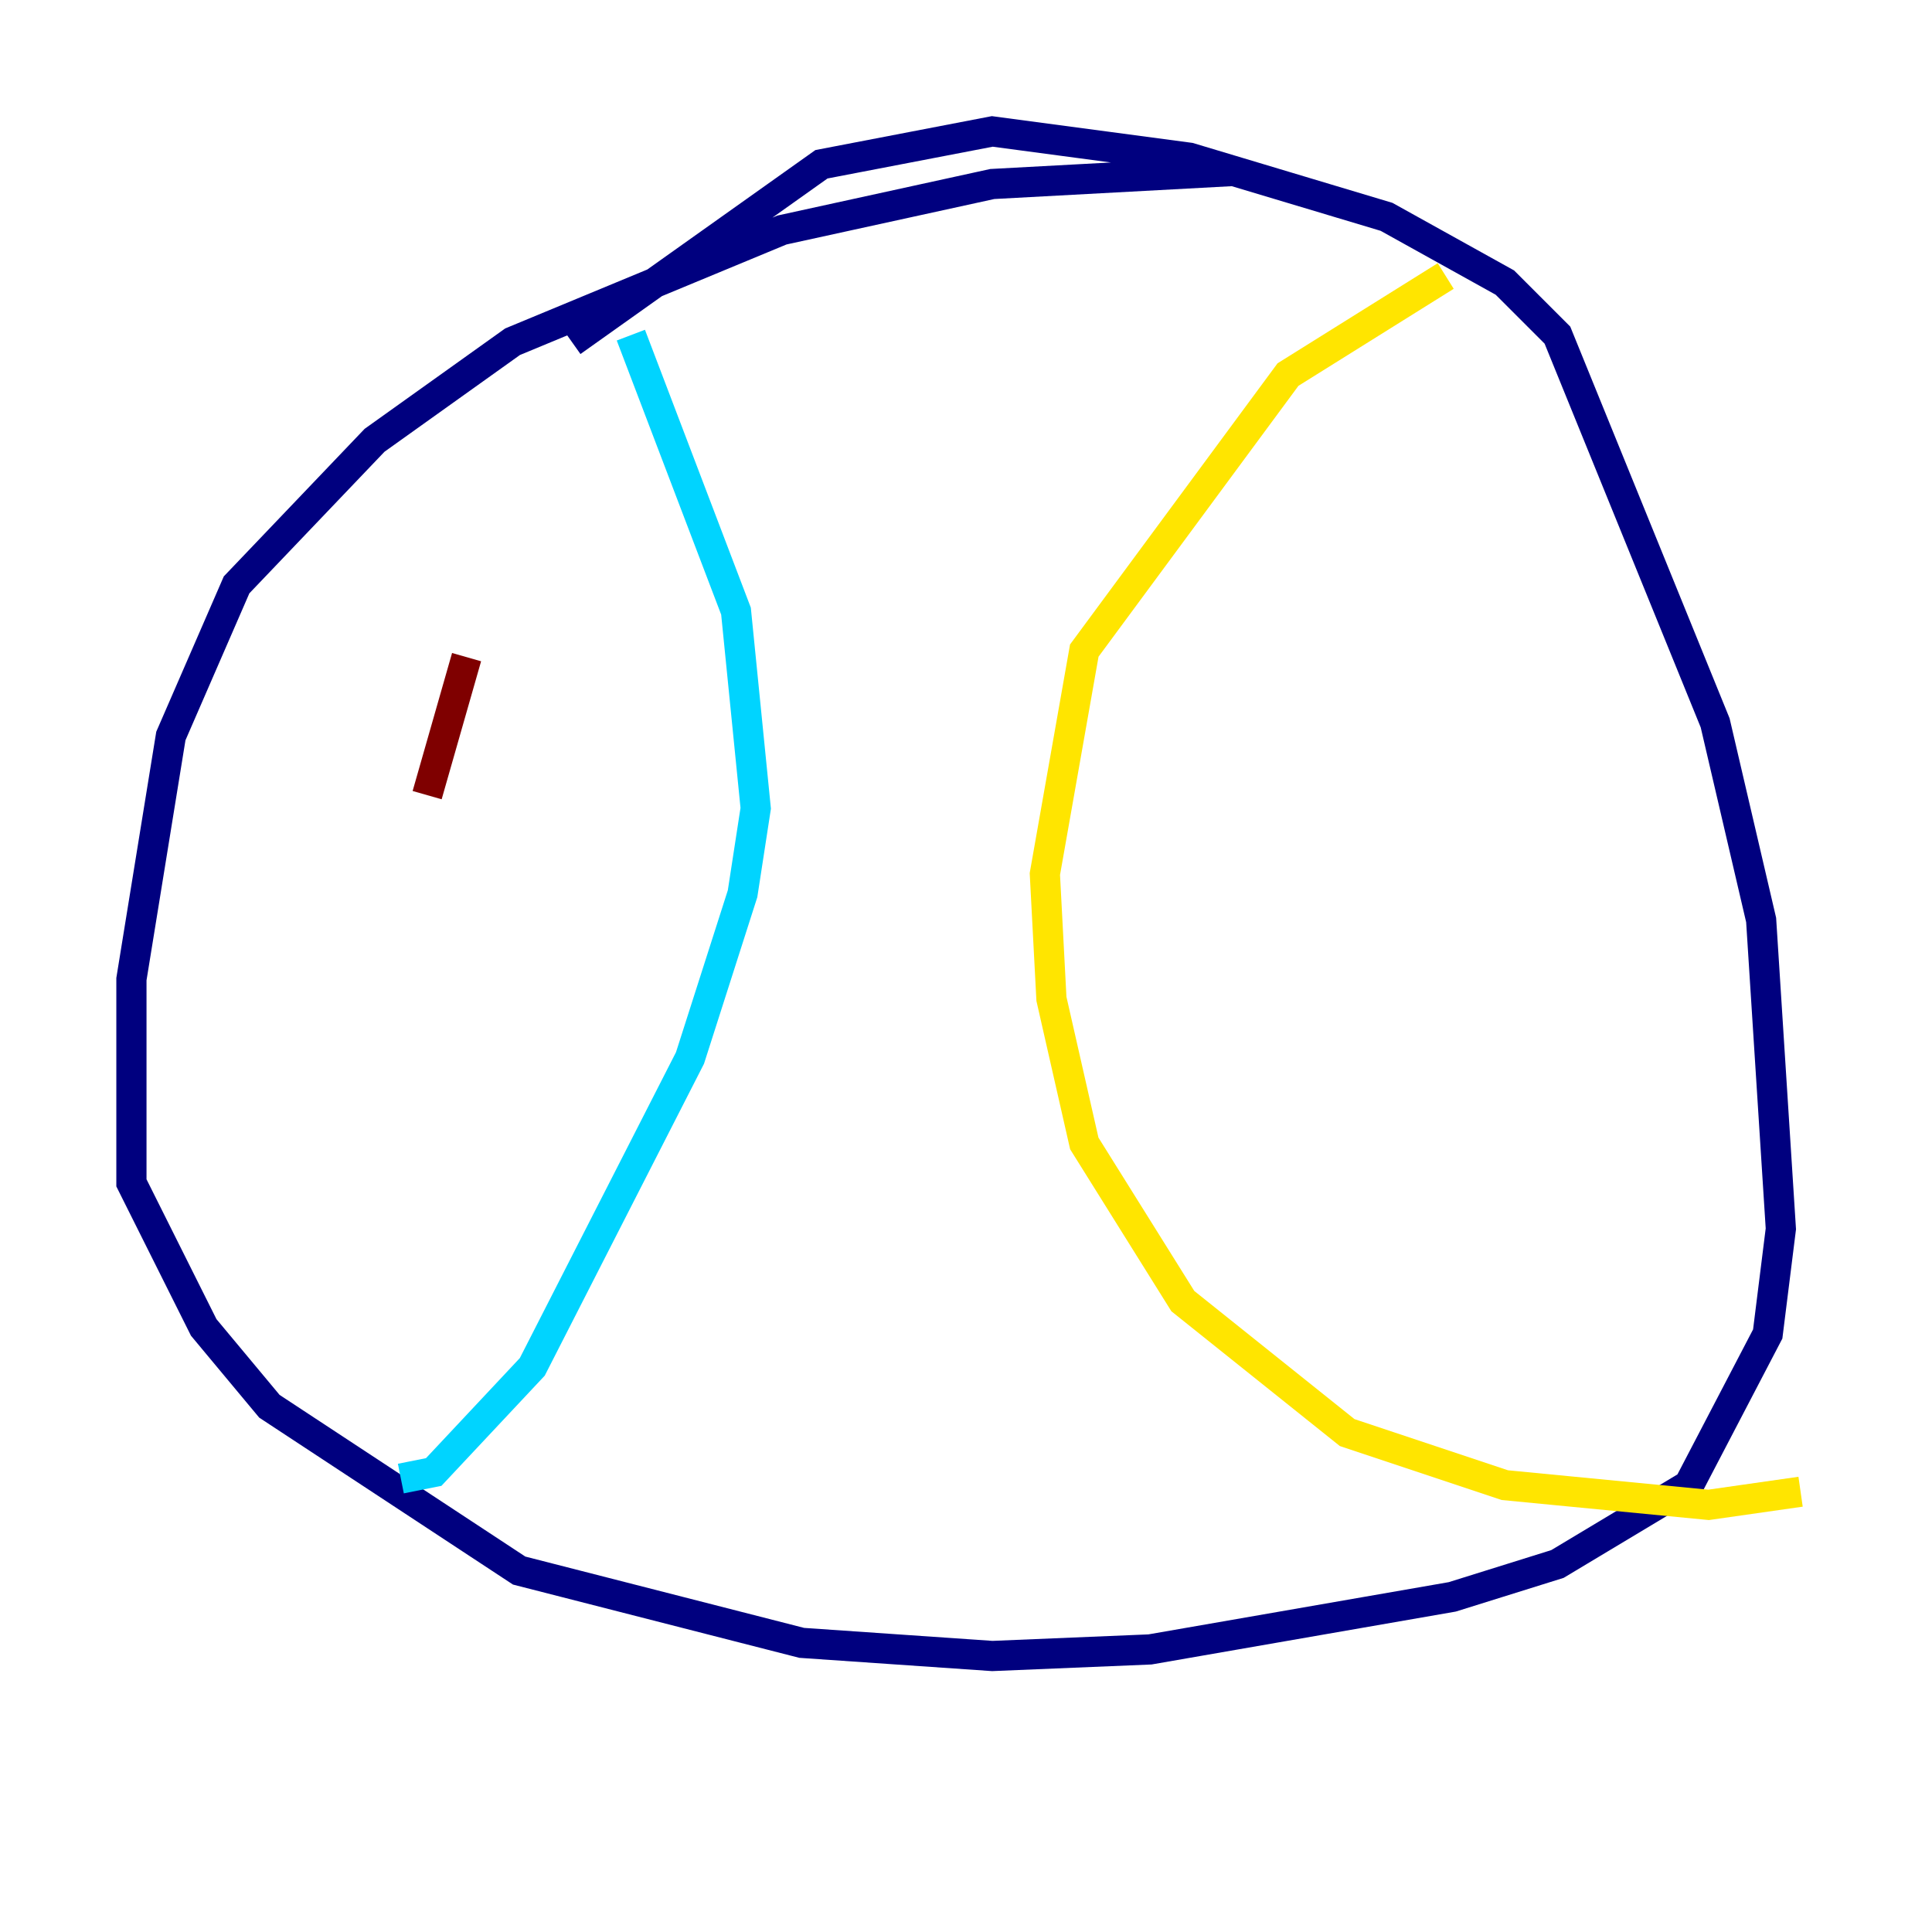 <?xml version="1.0" encoding="utf-8" ?>
<svg baseProfile="tiny" height="128" version="1.2" viewBox="0,0,128,128" width="128" xmlns="http://www.w3.org/2000/svg" xmlns:ev="http://www.w3.org/2001/xml-events" xmlns:xlink="http://www.w3.org/1999/xlink"><defs /><polyline fill="none" points="81.85,11.32 65.742,12.191 51.809,15.238 33.959,22.64 24.816,29.17 15.674,38.748 11.32,48.762 8.707,64.871 8.707,78.367 13.497,87.946 17.85,93.17 34.395,104.054 53.116,108.844 65.742,109.714 76.191,109.279 96.218,105.796 103.184,103.619 111.891,98.395 117.116,88.381 117.986,81.415 116.68,60.952 113.633,47.891 103.184,22.204 99.701,18.721 91.864,14.367 78.803,10.449 65.742,8.707 54.422,10.884 37.878,22.64" stroke="#00007f" stroke-width="2" /><polyline fill="none" points="41.796,22.204 48.762,40.49 50.068,53.551 49.197,59.211 45.714,70.095 35.265,90.558 28.735,97.524 26.558,97.959" stroke="#00d4ff" stroke-width="2" /><polyline fill="none" points="95.782,18.286 85.333,24.816 71.837,43.102 69.225,57.905 69.66,66.177 71.837,75.755 78.367,86.204 89.252,94.912 99.701,98.395 113.197,99.701 119.293,98.83" stroke="#ffe500" stroke-width="2" /><polyline fill="none" points="30.912,43.537 28.299,52.68" stroke="#7f0000" stroke-width="2" /></svg>